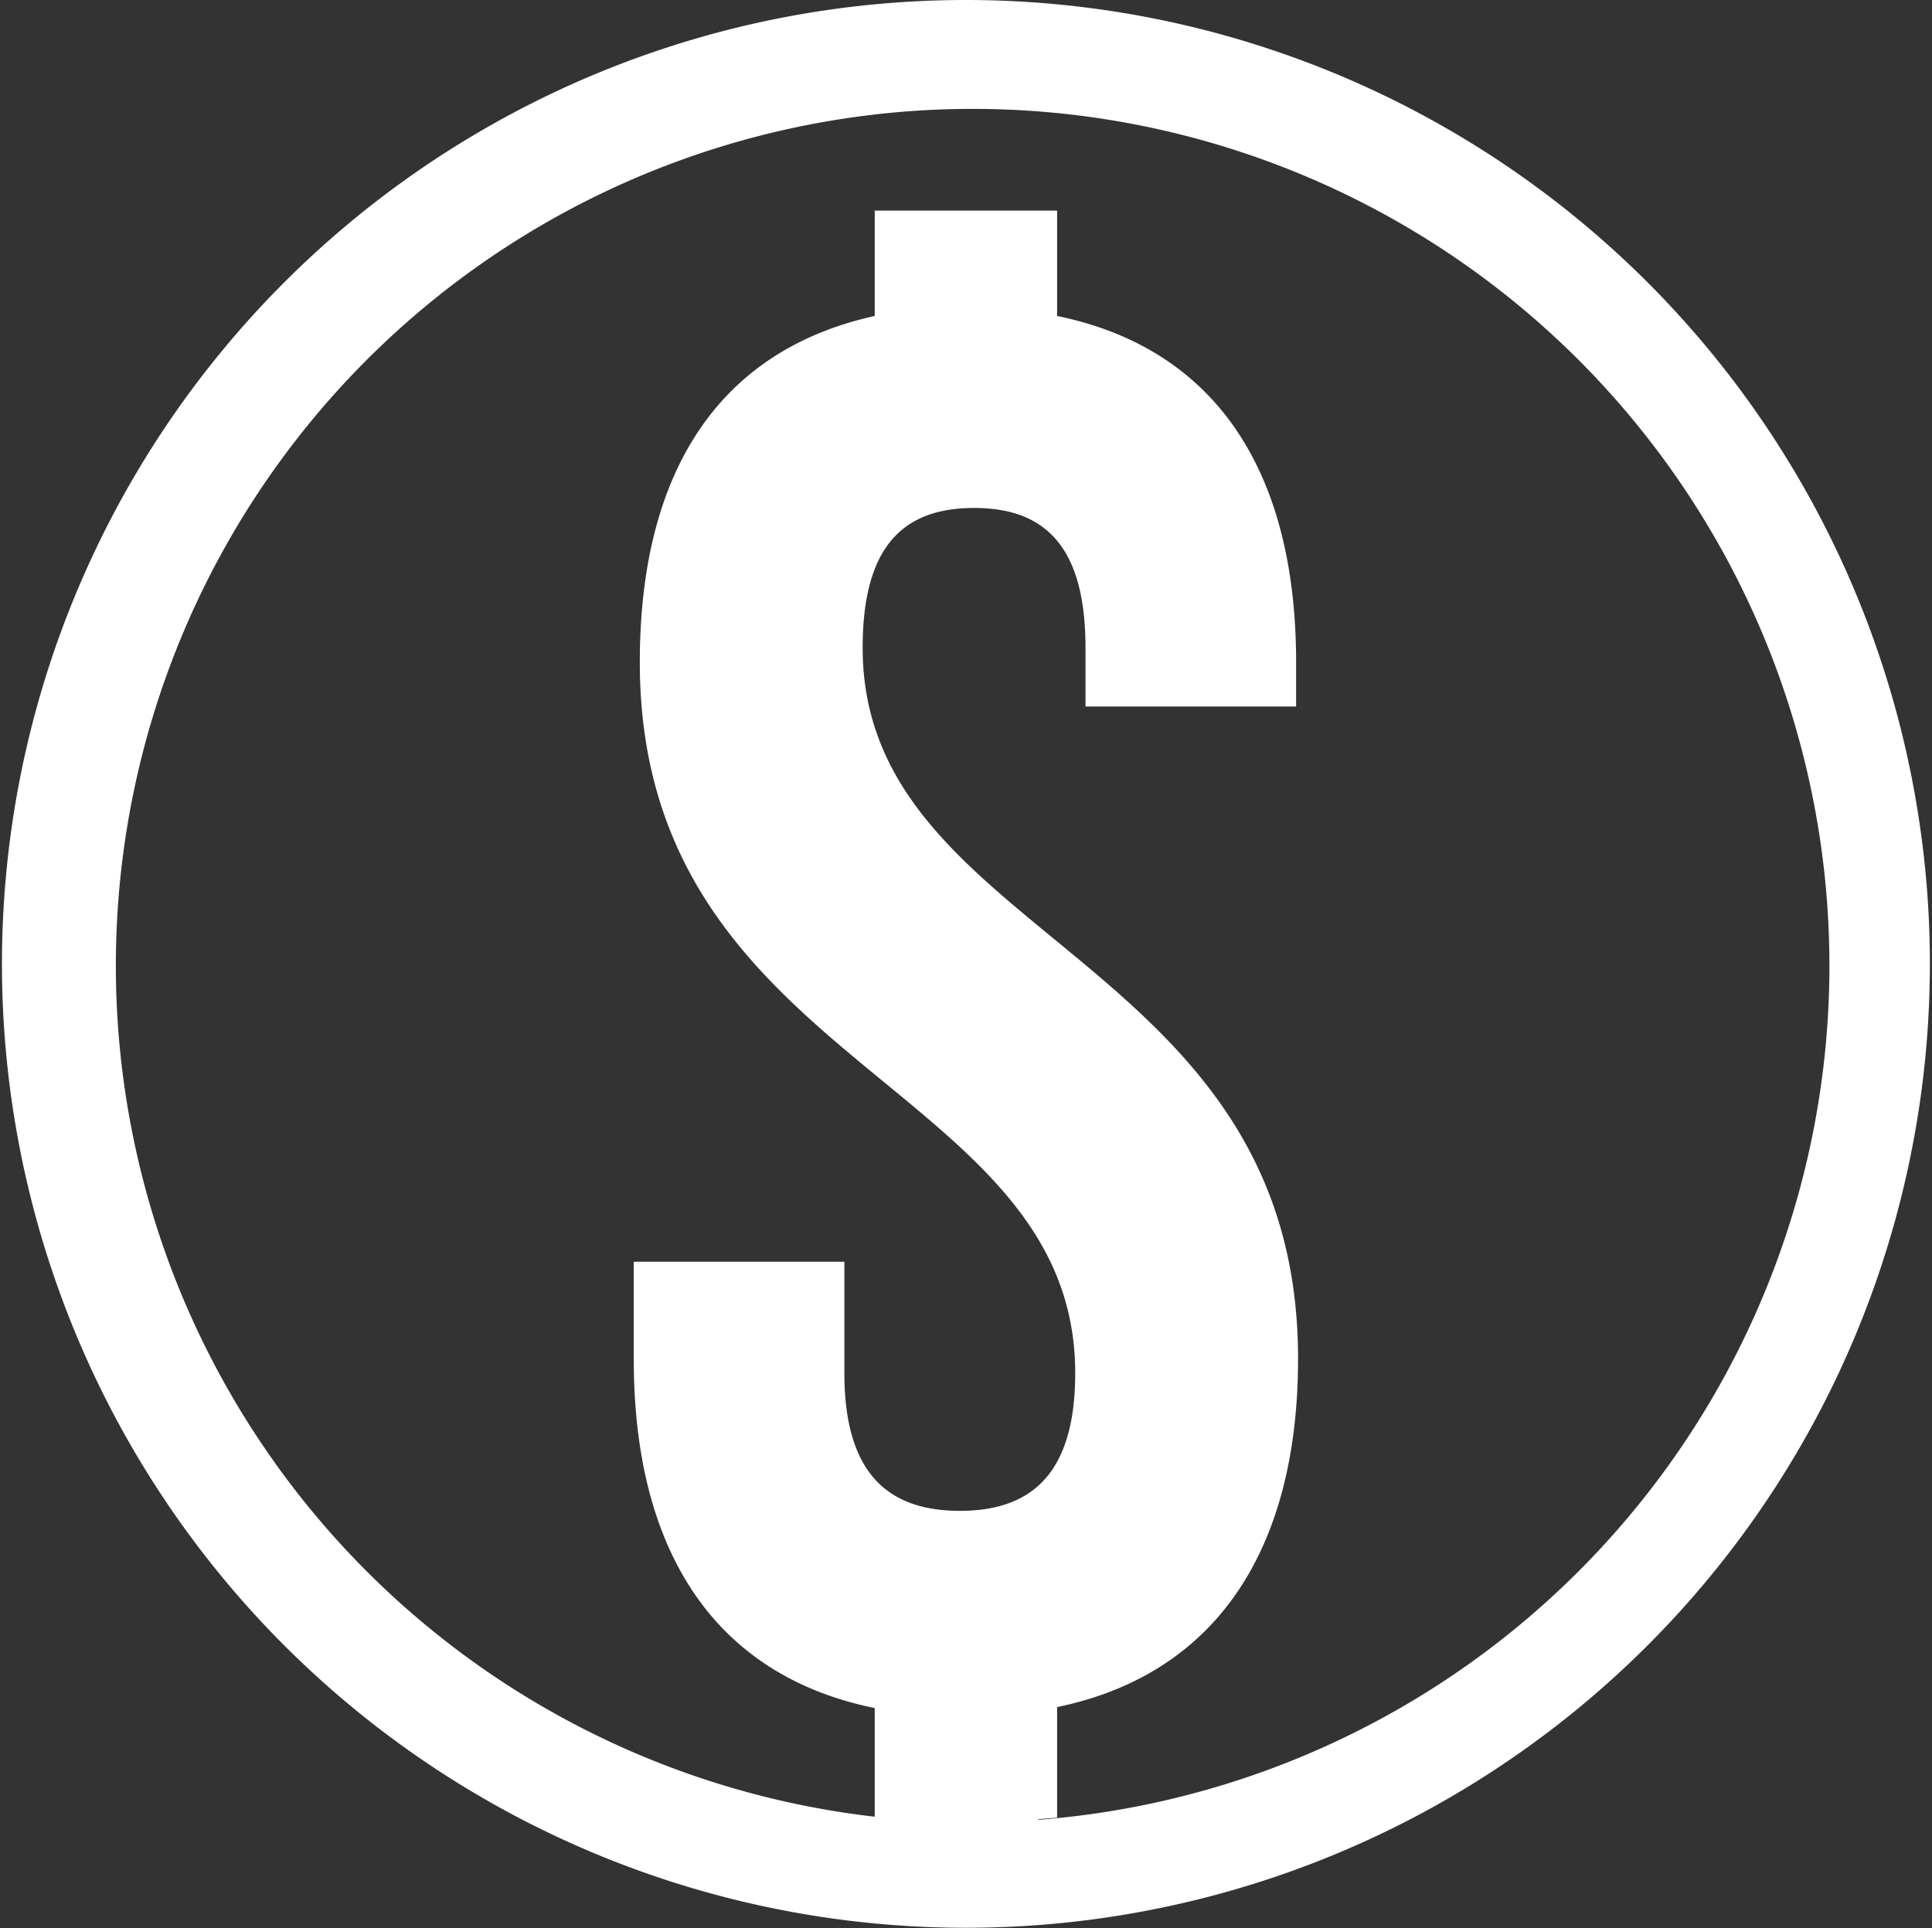 <svg xmlns="http://www.w3.org/2000/svg" viewBox="0 0 118.43 118.2"><rect x="0" y="0" width="118.43" height="118.2" fill="#333333" stroke="none"/><defs><style>.cls-1{fill:#fff;}</style></defs><title>Fill</title><g id="DASHBOARD_V1"><path class="cls-1" d="M59.21,0A59.09,59.09,0,1,0,118.3,59.11,59.09,59.09,0,0,0,59.21,0Zm4.45,111.52,1.14-.09v-6.78c9.68-2,14.77-9.57,14.77-21.36,0-24.83-26.69-25.7-26.69-43.58,0-6.21,2.48-8.57,6.83-8.57s6.83,2.36,6.83,8.57v3.6H79.45V40.6c0-11.8-5-19.25-14.65-21.23V12.91H53.62v6.46c-9.56,2.11-14.4,9.56-14.4,21.23,0,24.83,26.69,25.7,26.69,43.58,0,6.21-2.73,8.44-7.07,8.44s-7.08-2.23-7.08-8.44V77.35H38.85v6c0,11.79,5,19.37,14.77,21.36v6.78l1.14,0a52.52,52.52,0,1,1,8.9.07Z"/></g></svg>